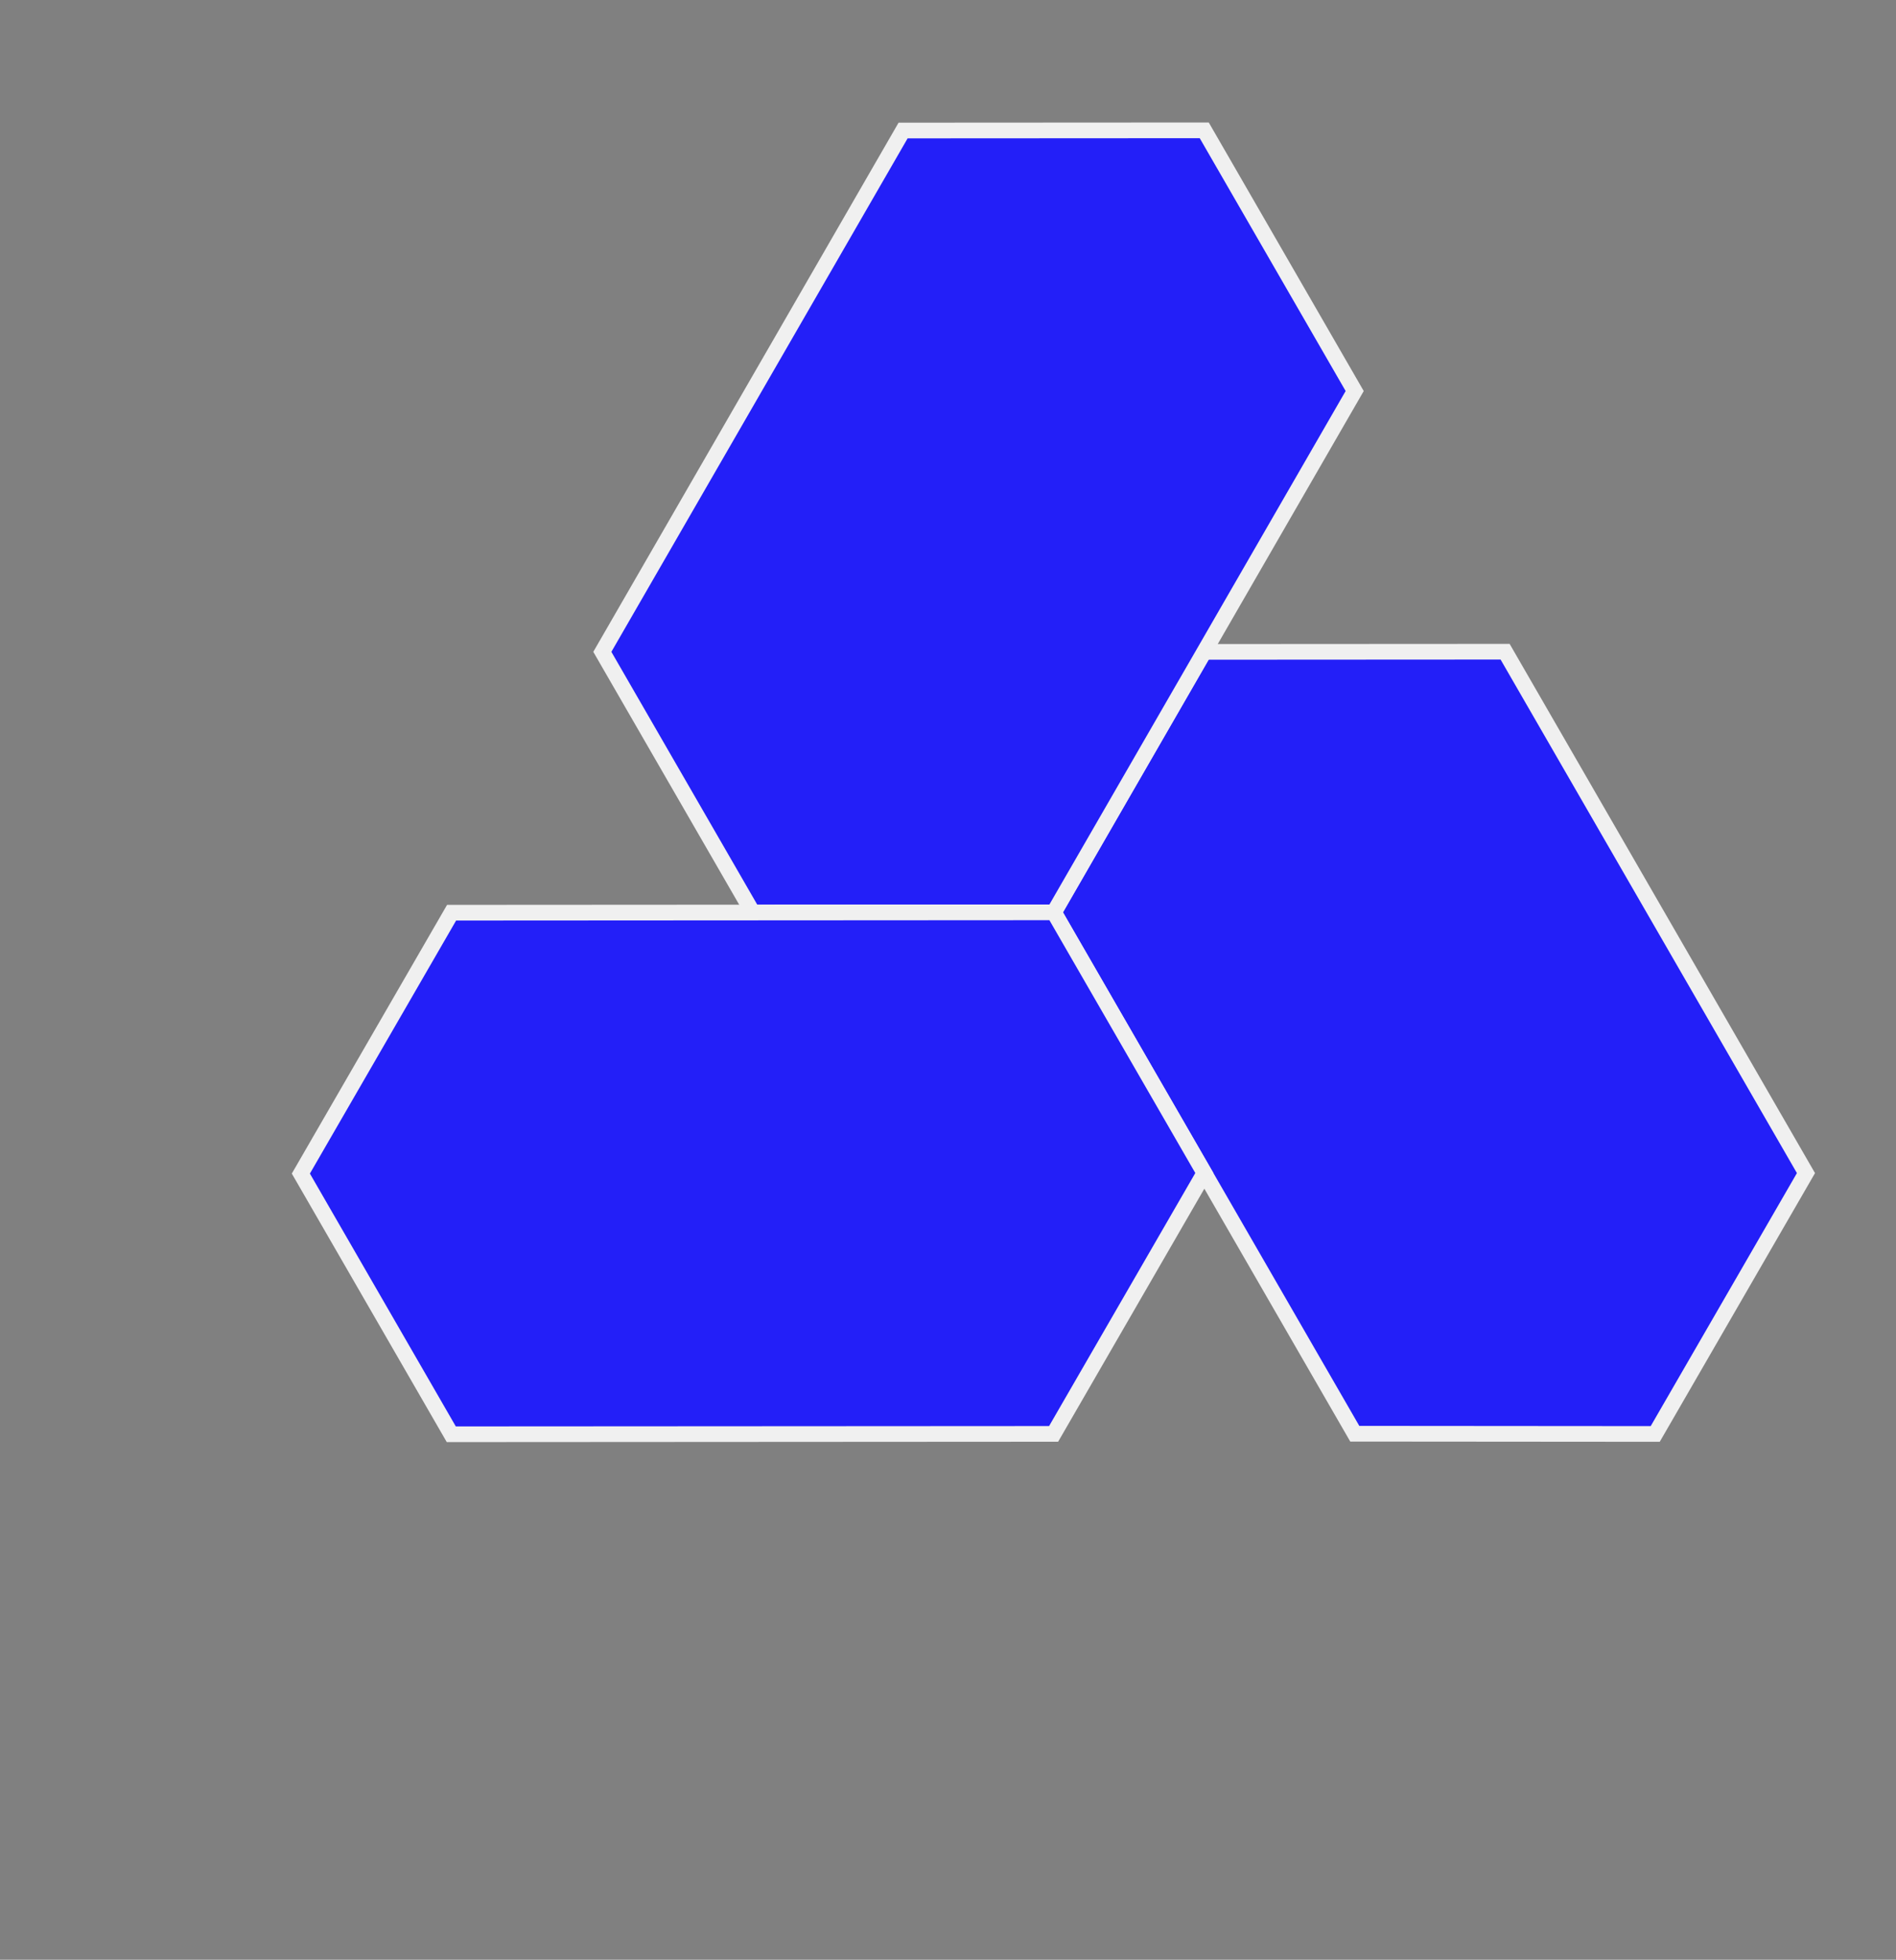 <svg width="121" height="125" viewBox="0 0 121 125" fill="none" xmlns="http://www.w3.org/2000/svg">
<rect x="0" y="0" width="121" height="125" fill="#808080" stroke="none"/>
<g id="Group">
<path id="Vector" d="M105.634 91.464L86.46 91.449L67.26 58.193L76.834 41.58L96.054 41.569L115.254 74.825L105.634 91.464Z" fill="#231FF8" stroke="#F0F0F0" stroke-miterlimit="10"/>
<path id="Vector_2" d="M76.854 8.314L86.454 24.942L67.26 58.194L48.04 58.205L38.44 41.577L57.634 8.325L76.854 8.314Z" fill="#231FF8" stroke="#F0F0F0" stroke-miterlimit="10"/>
<path id="Vector_3" d="M19.2 74.856L28.8 91.483L67.24 91.46L76.86 74.821L67.26 58.193L28.82 58.216L19.2 74.856Z" fill="#231FF8" stroke="#F0F0F0" stroke-miterlimit="10"/>
</g>
</svg>
